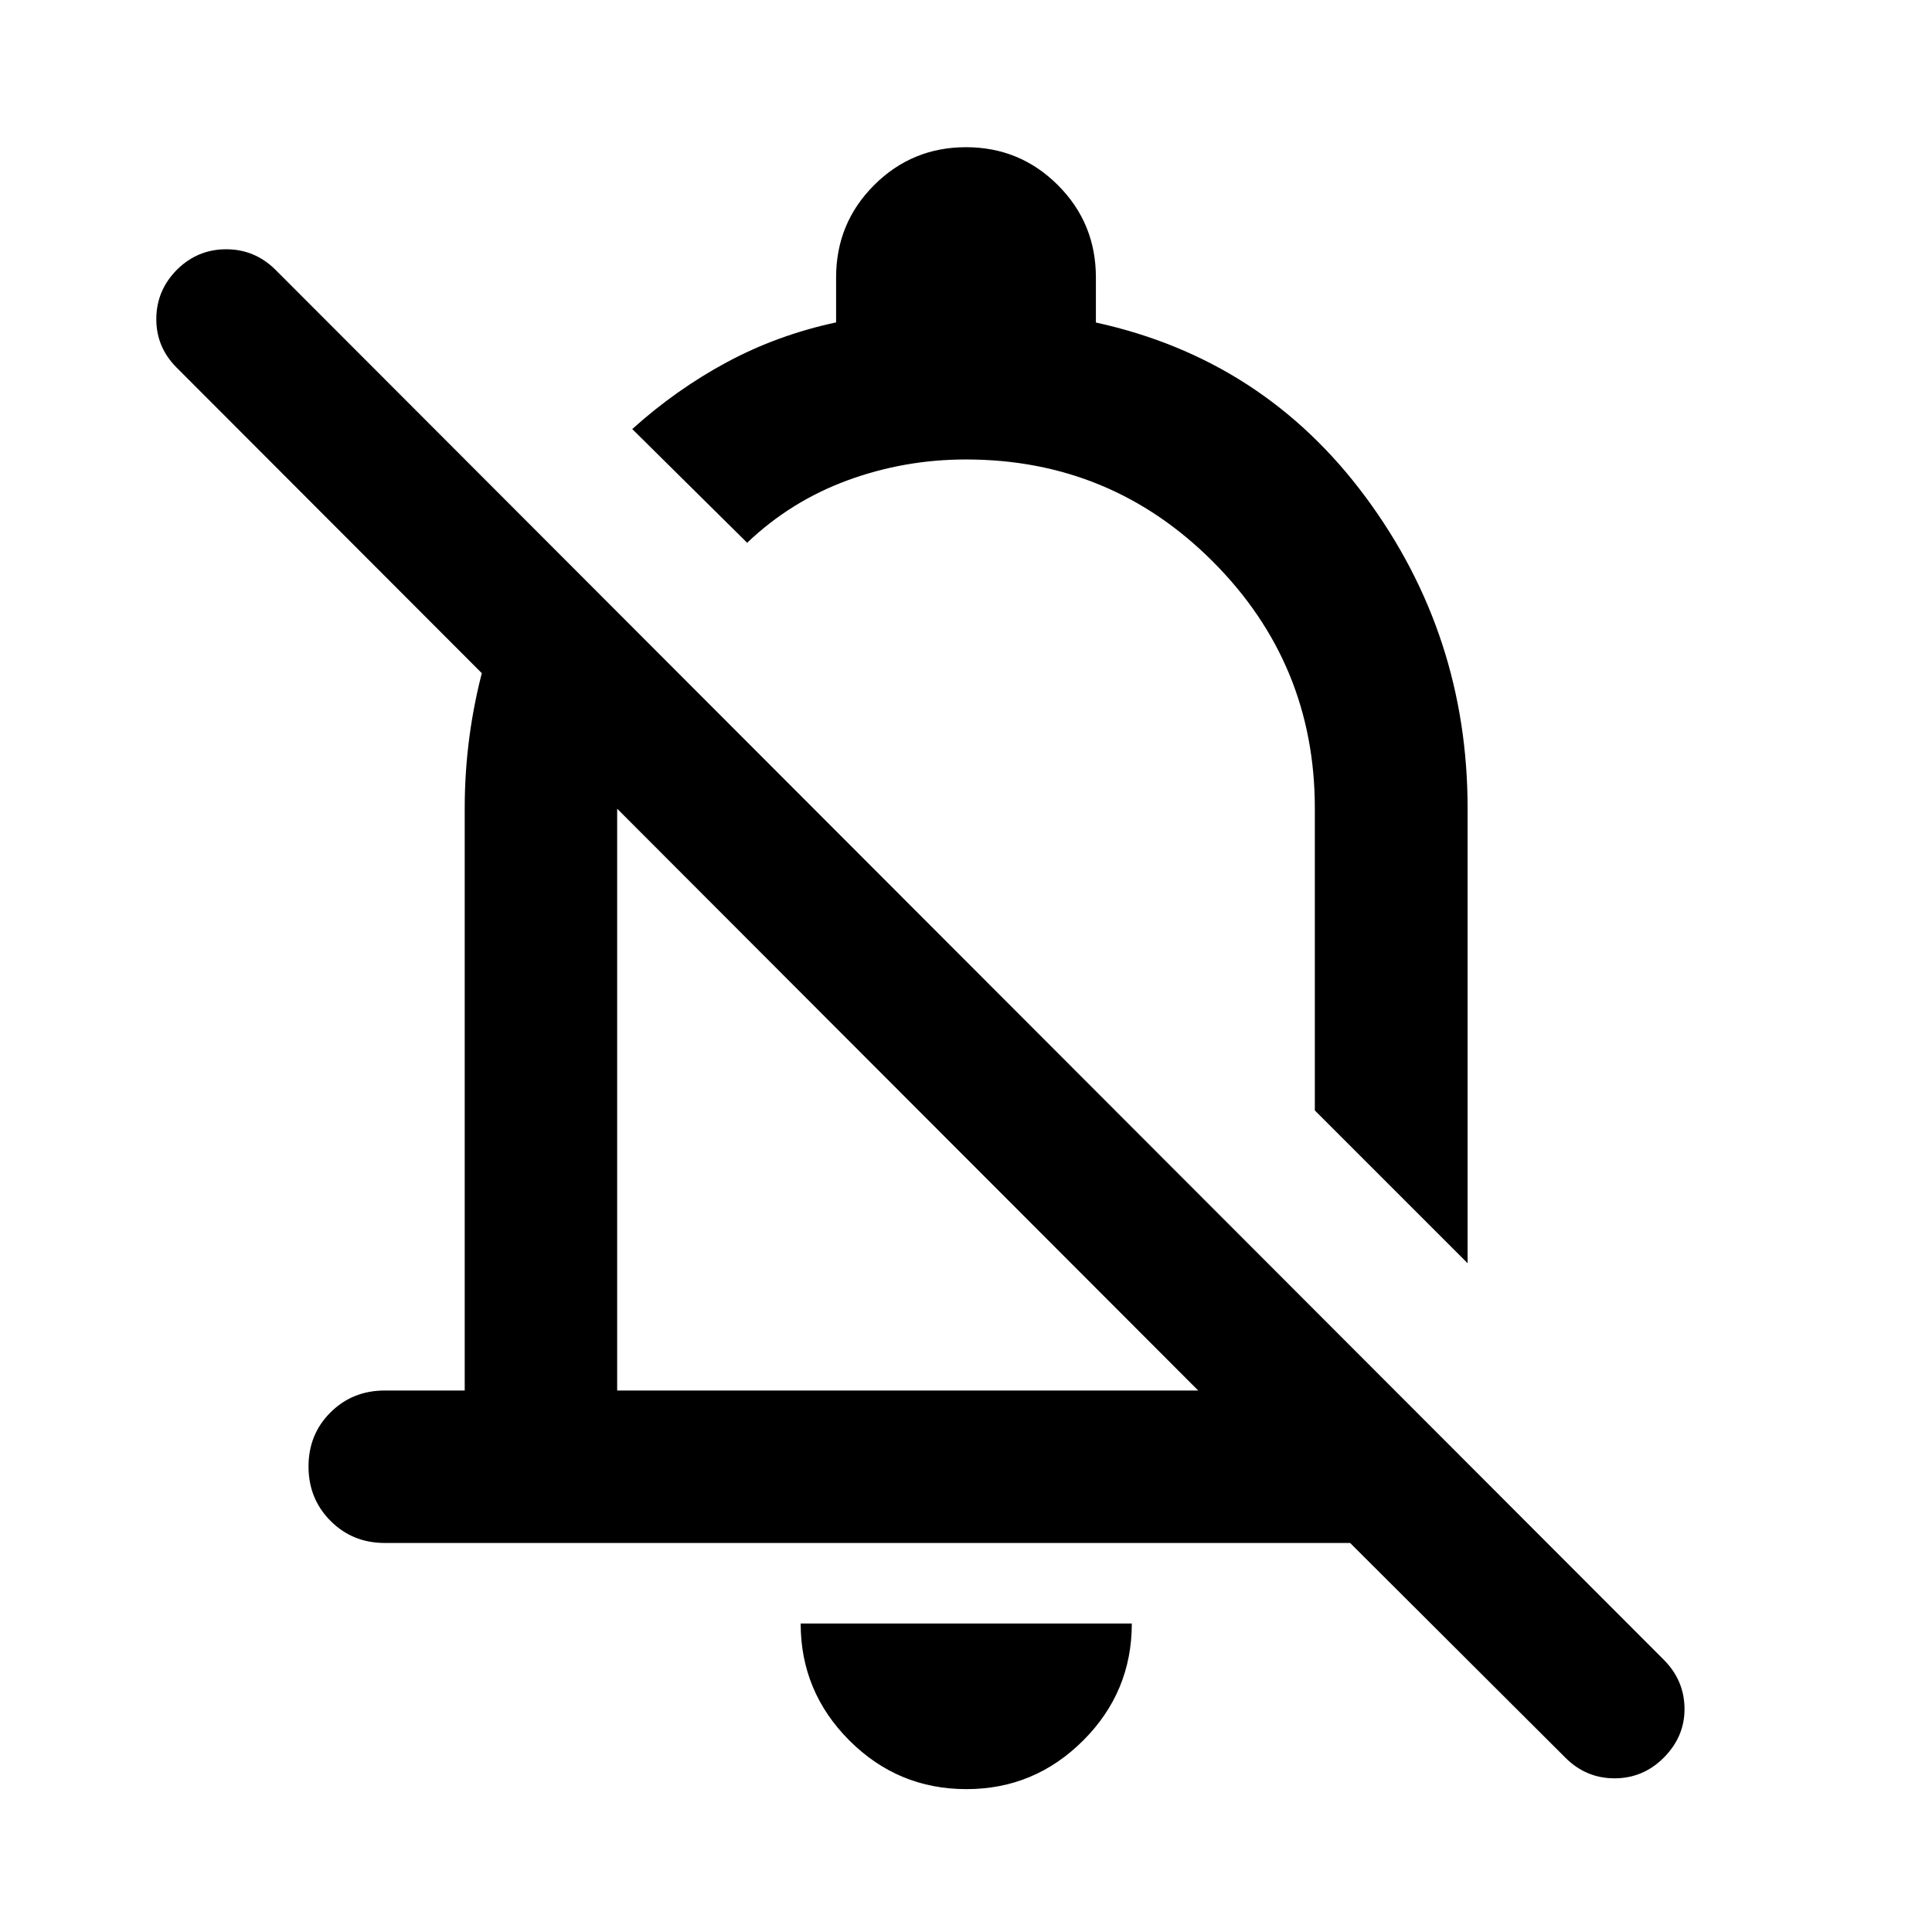 <svg xmlns="http://www.w3.org/2000/svg" height="40" viewBox="0 -960 960 960" width="40"><path d="M670.87-193.304H191.181q-16 0-26.938-10.972-10.939-10.972-10.939-27.022 0-16.05 10.939-26.905 10.938-10.855 26.938-10.855h39.732v-289.304q0-35.711 9.29-70.142t28.029-65.424l56.695 56.855q-9.13 18.479-13.695 38.406-4.566 19.928-4.566 40.305v289.304h288.719L87.775-777.334q-10.224-10.224-10.105-24.369.12-14.145 10.345-24.37 10.224-10.065 24.369-10.065t24.37 10.065l689.92 690.747q10.225 10.225 10.351 24.243.127 14.018-10.351 24.496-10.225 10.225-24.409 10.225-14.185 0-24.41-10.225L670.87-193.304Zm58.377-139.007-75.913-75.913v-150.138q0-71.841-50.667-122.588Q552-731.696 480-731.696q-30.655 0-58.882 10.377-28.227 10.377-49.858 31.022l-57.094-56.507q21.761-19.631 46.964-33.192 25.203-13.562 54.326-19.807v-22.349q0-26.973 18.866-45.838 18.865-18.865 45.678-18.865t45.679 18.865q18.865 18.865 18.865 45.838v22.405q83.297 18.239 134 86.703t50.703 154.682v226.051ZM451.479-413.87Zm28.76 342.877q-34.024 0-58.208-24.193-24.183-24.193-24.183-58.118h164.543q0 34.036-24.193 58.174-24.193 24.137-57.959 24.137Zm32.058-478.267Z"/></svg>